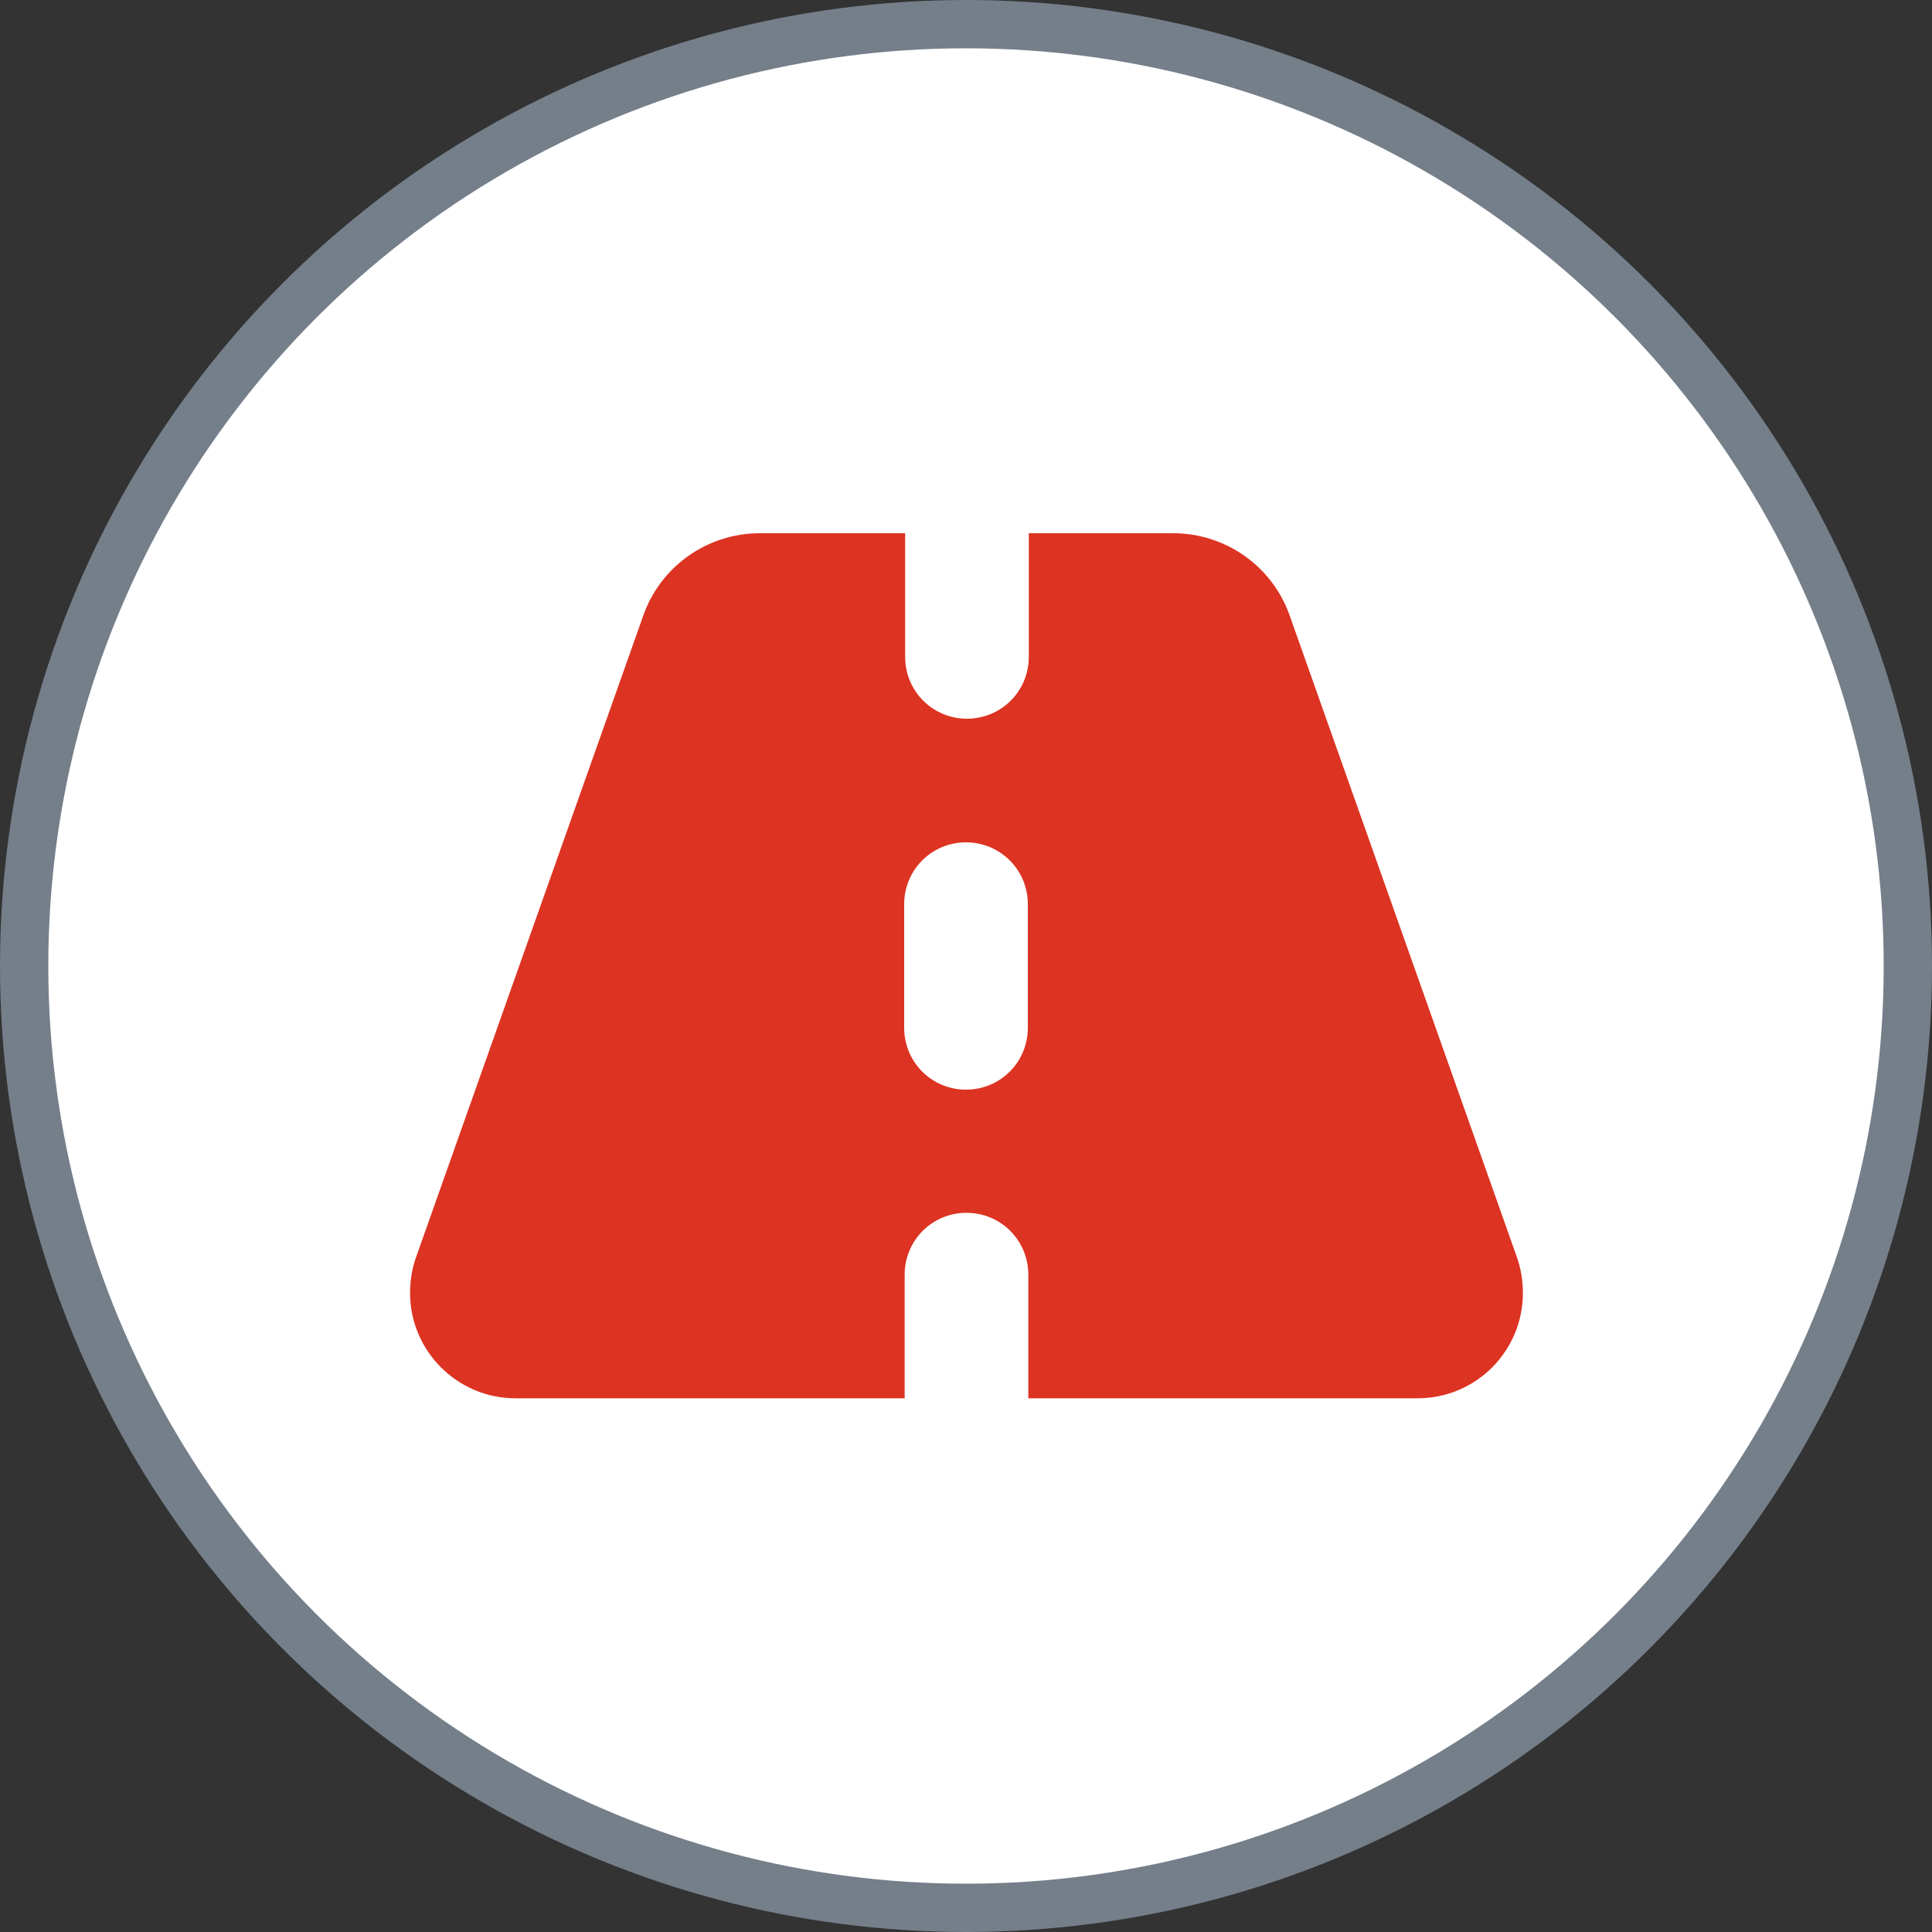 <?xml version="1.0" encoding="UTF-8"?>
<svg xmlns="http://www.w3.org/2000/svg" viewBox="0 0 40 40">
  <rect x="0" y="0" width="40" height="40" fill="#333333" stroke="none"/>
  <defs>
    <style>
      .cls-1 {
        fill: #fff;
        stroke: #747f8a;
      }

      .cls-2 {
        fill: #d32;
        stroke-width: 0px;
      }
    </style>
  </defs>
  <g id="Circles">
    <circle class="cls-1" cx="20" cy="20" r="19.5"/>
  </g>
  <g id="Layer_1" data-name="Layer 1">
    <path class="cls-2" d="m18.72,11.04h-2.99c-1.08,0-2.05.68-2.41,1.7l-4.71,13.3c-.08.23-.12.48-.12.73,0,1.2.98,2.18,2.18,2.18h8.06v-2.56c0-.71.57-1.28,1.28-1.28s1.28.57,1.28,1.28v2.56h8.06c1.21,0,2.18-.98,2.18-2.18,0-.25-.04-.5-.12-.73l-4.71-13.3c-.36-1.02-1.33-1.7-2.41-1.7h-2.99v2.56c0,.71-.57,1.28-1.28,1.28s-1.28-.57-1.28-1.28v-2.56Zm2.56,7.68v2.56c0,.71-.57,1.28-1.28,1.28s-1.28-.57-1.28-1.28v-2.56c0-.71.57-1.28,1.28-1.28s1.28.57,1.28,1.28Z"/>
  </g>
</svg>